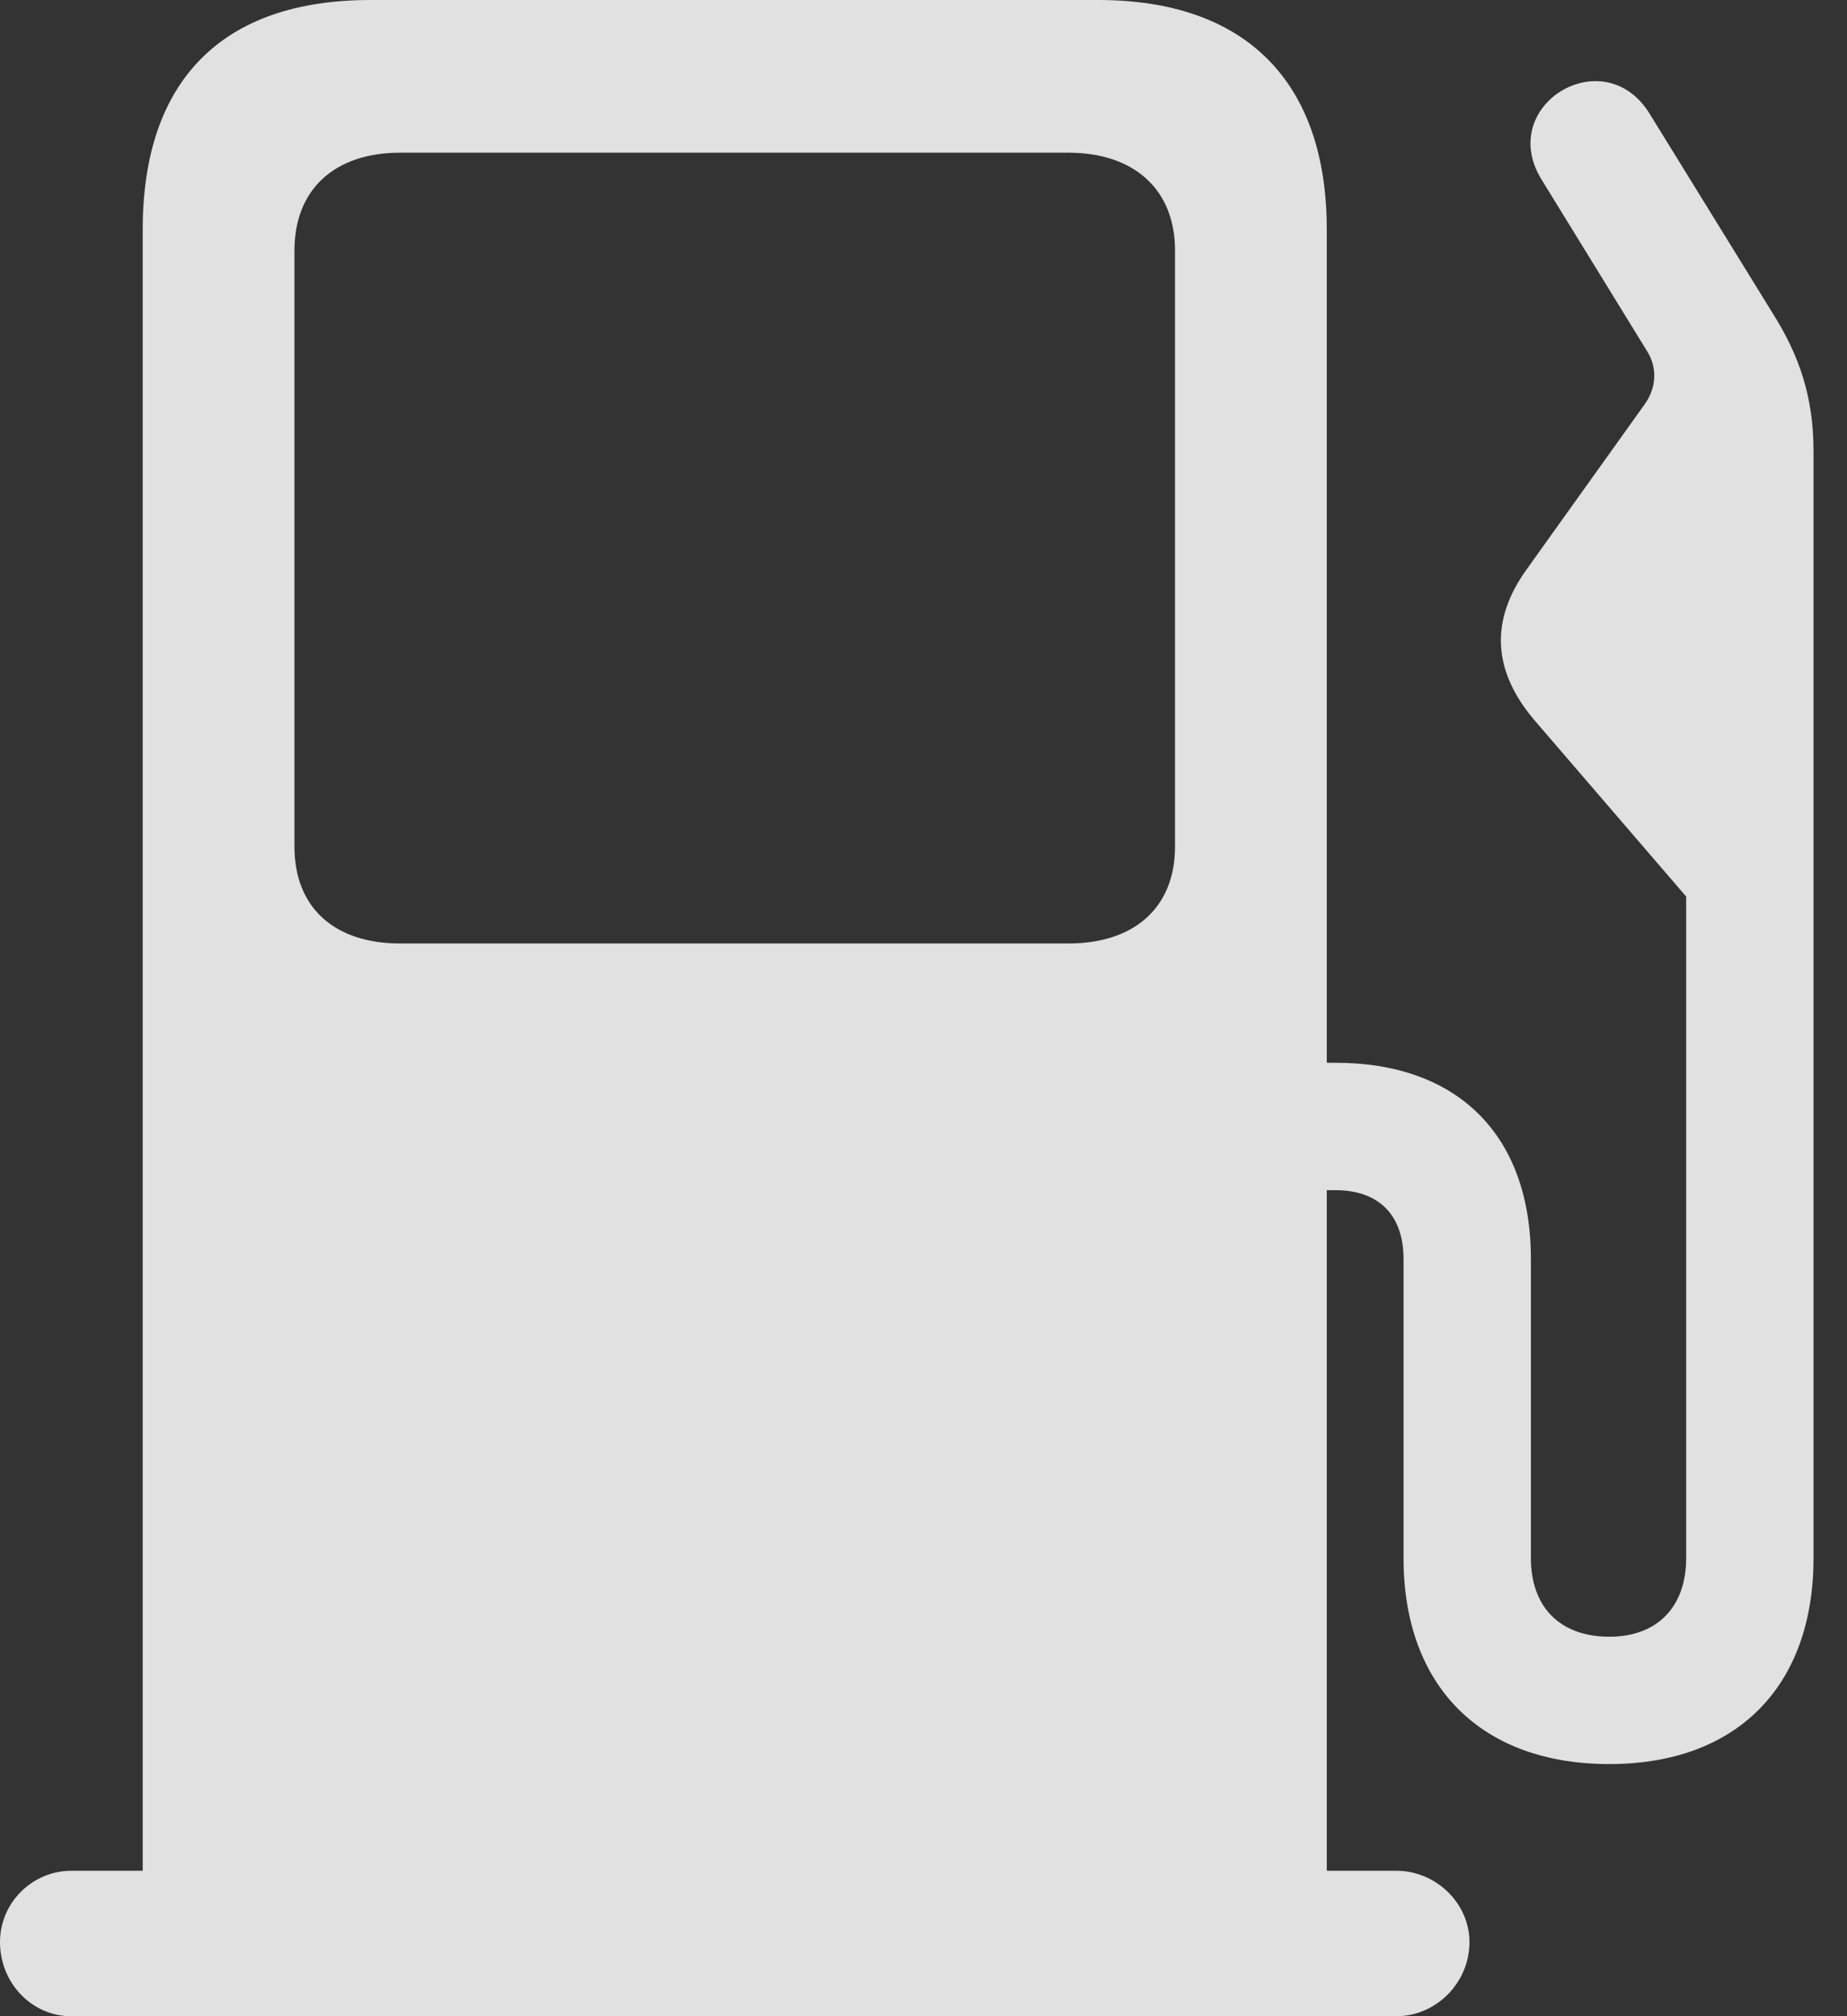 <?xml version="1.0" encoding="UTF-8"?>
<!--Generator: Apple Native CoreSVG 232.5-->
<!DOCTYPE svg
PUBLIC "-//W3C//DTD SVG 1.1//EN"
       "http://www.w3.org/Graphics/SVG/1.1/DTD/svg11.dtd">
<svg version="1.1" xmlns="http://www.w3.org/2000/svg" xmlns:xlink="http://www.w3.org/1999/xlink" width="19.971" height="21.787">
 <rect width="100%" height="100%" fill="#333333" stroke="none"/>
 <g>
  <rect height="21.787" opacity="0" width="19.971" x="0" y="0"/>
  <path d="M14.346 21.055L14.346 2.48C14.346 0.879 13.467 0 11.875 0L4.004 0C2.393 0 1.543 0.879 1.543 2.48L1.543 21.055ZM4.326 10.195C3.613 10.195 3.184 9.805 3.184 9.15L3.184 2.705C3.184 2.051 3.613 1.65 4.326 1.65L11.553 1.65C12.266 1.65 12.705 2.051 12.705 2.705L12.705 9.15C12.705 9.805 12.266 10.195 11.553 10.195ZM0 20.986C0 21.426 0.342 21.787 0.771 21.787L15.098 21.787C15.527 21.787 15.889 21.426 15.889 20.986C15.889 20.566 15.527 20.215 15.098 20.215L0.771 20.215C0.352 20.215 0 20.557 0 20.986ZM13.594 12.861L14.443 12.861C14.893 12.861 15.176 13.115 15.176 13.604L15.176 16.836C15.176 18.223 16.016 19.062 17.402 19.062C18.779 19.062 19.609 18.223 19.609 16.836L19.609 4.873C19.609 4.287 19.453 3.838 19.17 3.389L17.832 1.221C17.334 0.43 16.172 1.143 16.67 1.943L17.812 3.799C17.92 3.975 17.91 4.18 17.793 4.355L16.514 6.143C16.094 6.719 16.152 7.266 16.592 7.783L18.232 9.688L18.232 16.836C18.232 17.363 17.92 17.686 17.402 17.686C16.865 17.686 16.553 17.363 16.553 16.836L16.553 13.604C16.553 12.256 15.752 11.484 14.443 11.484L13.594 11.484Z" fill="#ffffff" fill-opacity="0.85"/>
 </g>
</svg>
